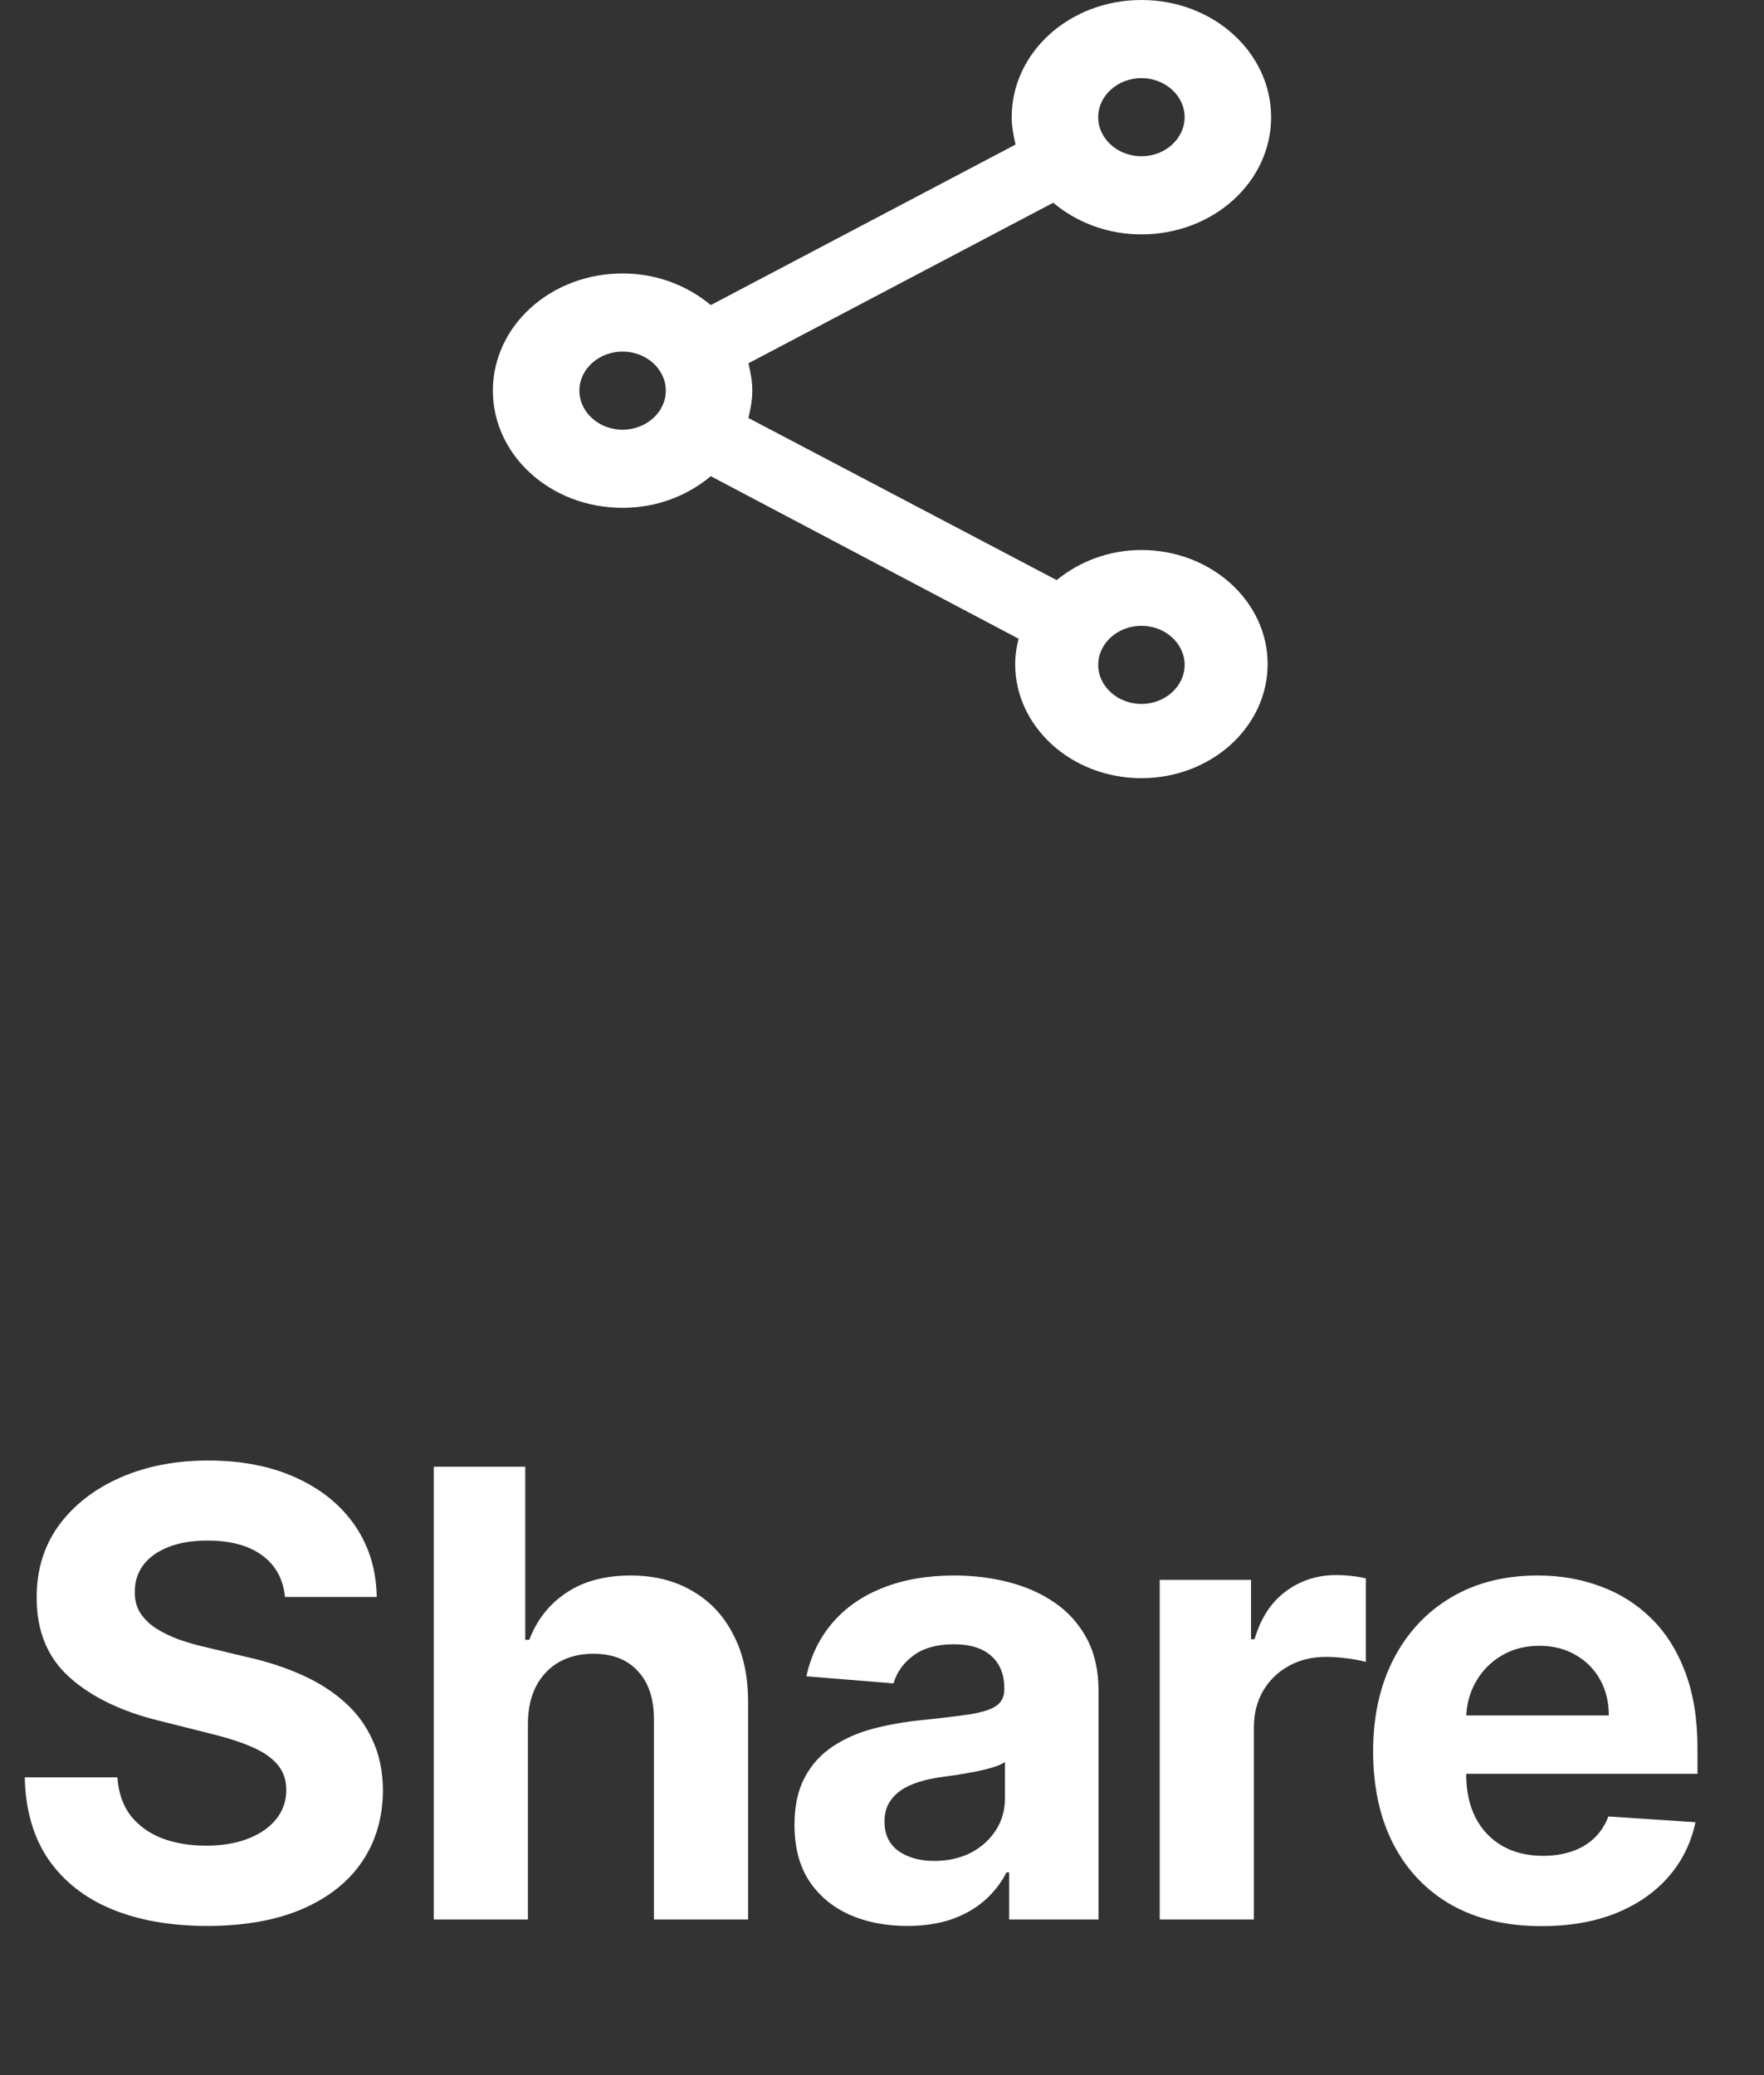 <svg width="34" height="40" viewBox="0 0 34 40" fill="none" xmlns="http://www.w3.org/2000/svg">
<rect x="0" y="0" width="34" height="40" fill="#333333" stroke="none"/>
<path d="M22 10.602C21.367 10.602 20.8 10.828 20.367 11.182L14.425 8.057C14.467 7.884 14.5 7.711 14.5 7.53C14.5 7.349 14.467 7.176 14.425 7.003L20.3 3.908C20.75 4.285 21.342 4.518 22 4.518C23.383 4.518 24.5 3.509 24.5 2.259C24.5 1.009 23.383 0 22 0C20.617 0 19.5 1.009 19.5 2.259C19.5 2.44 19.533 2.613 19.575 2.786L13.7 5.881C13.25 5.505 12.658 5.271 12 5.271C10.617 5.271 9.5 6.28 9.5 7.53C9.5 8.78 10.617 9.789 12 9.789C12.658 9.789 13.25 9.556 13.7 9.179L19.633 12.312C19.592 12.47 19.567 12.636 19.567 12.801C19.567 14.014 20.658 15 22 15C23.342 15 24.433 14.014 24.433 12.801C24.433 11.589 23.342 10.602 22 10.602ZM22 1.506C22.458 1.506 22.833 1.845 22.833 2.259C22.833 2.673 22.458 3.012 22 3.012C21.542 3.012 21.167 2.673 21.167 2.259C21.167 1.845 21.542 1.506 22 1.506ZM12 8.283C11.542 8.283 11.167 7.944 11.167 7.53C11.167 7.116 11.542 6.777 12 6.777C12.458 6.777 12.833 7.116 12.833 7.53C12.833 7.944 12.458 8.283 12 8.283ZM22 13.569C21.542 13.569 21.167 13.23 21.167 12.816C21.167 12.402 21.542 12.063 22 12.063C22.458 12.063 22.833 12.402 22.833 12.816C22.833 13.23 22.458 13.569 22 13.569Z" fill="white"/>
<path d="M5.493 30.783C5.459 30.439 5.312 30.172 5.054 29.982C4.795 29.791 4.445 29.696 4.001 29.696C3.7 29.696 3.446 29.739 3.239 29.824C3.031 29.906 2.872 30.021 2.761 30.169C2.653 30.317 2.599 30.484 2.599 30.672C2.594 30.828 2.626 30.965 2.697 31.081C2.771 31.197 2.872 31.298 3 31.384C3.128 31.466 3.276 31.538 3.443 31.601C3.611 31.66 3.79 31.712 3.98 31.754L4.764 31.942C5.145 32.027 5.494 32.141 5.812 32.283C6.131 32.425 6.406 32.599 6.639 32.807C6.872 33.014 7.053 33.258 7.18 33.54C7.311 33.821 7.378 34.144 7.381 34.507C7.378 35.041 7.241 35.504 6.972 35.896C6.705 36.285 6.318 36.588 5.812 36.804C5.31 37.017 4.703 37.124 3.993 37.124C3.288 37.124 2.675 37.016 2.152 36.8C1.632 36.584 1.226 36.264 0.933 35.841C0.643 35.415 0.491 34.888 0.477 34.26H2.263C2.283 34.553 2.366 34.797 2.514 34.993C2.665 35.186 2.865 35.332 3.115 35.432C3.368 35.528 3.653 35.577 3.972 35.577C4.284 35.577 4.555 35.531 4.786 35.44C5.018 35.349 5.199 35.223 5.327 35.061C5.455 34.899 5.518 34.713 5.518 34.503C5.518 34.307 5.46 34.142 5.344 34.008C5.23 33.875 5.062 33.761 4.841 33.668C4.622 33.574 4.354 33.489 4.036 33.412L3.085 33.173C2.349 32.994 1.768 32.715 1.342 32.334C0.916 31.953 0.705 31.44 0.707 30.796C0.705 30.267 0.845 29.805 1.129 29.41C1.416 29.016 1.81 28.707 2.31 28.486C2.81 28.264 3.378 28.153 4.014 28.153C4.662 28.153 5.227 28.264 5.71 28.486C6.196 28.707 6.574 29.016 6.844 29.41C7.114 29.805 7.253 30.263 7.261 30.783H5.493ZM10.175 33.216V37H8.36V28.273H10.124V31.609H10.201C10.348 31.223 10.587 30.921 10.916 30.702C11.246 30.48 11.659 30.369 12.157 30.369C12.611 30.369 13.007 30.469 13.345 30.668C13.686 30.864 13.951 31.146 14.138 31.516C14.329 31.882 14.422 32.321 14.419 32.832V37H12.604V33.156C12.607 32.753 12.505 32.439 12.297 32.215C12.093 31.99 11.806 31.878 11.436 31.878C11.189 31.878 10.97 31.93 10.78 32.035C10.593 32.141 10.445 32.294 10.337 32.496C10.232 32.695 10.178 32.935 10.175 33.216ZM17.486 37.124C17.069 37.124 16.697 37.051 16.37 36.906C16.043 36.758 15.785 36.541 15.594 36.254C15.407 35.965 15.313 35.604 15.313 35.172C15.313 34.808 15.38 34.503 15.514 34.256C15.647 34.008 15.829 33.81 16.059 33.659C16.289 33.508 16.55 33.395 16.843 33.318C17.139 33.242 17.448 33.188 17.772 33.156C18.153 33.117 18.459 33.08 18.692 33.045C18.925 33.008 19.094 32.955 19.2 32.883C19.305 32.812 19.357 32.707 19.357 32.568V32.543C19.357 32.273 19.272 32.064 19.102 31.916C18.934 31.768 18.695 31.695 18.386 31.695C18.059 31.695 17.799 31.767 17.606 31.912C17.413 32.054 17.285 32.233 17.222 32.449L15.543 32.312C15.629 31.915 15.796 31.571 16.046 31.281C16.296 30.989 16.619 30.764 17.014 30.608C17.411 30.449 17.871 30.369 18.394 30.369C18.758 30.369 19.106 30.412 19.438 30.497C19.773 30.582 20.07 30.715 20.329 30.893C20.59 31.072 20.796 31.303 20.947 31.584C21.097 31.862 21.173 32.196 21.173 32.585V37H19.451V36.092H19.4C19.295 36.297 19.154 36.477 18.978 36.633C18.802 36.787 18.59 36.908 18.343 36.996C18.096 37.081 17.81 37.124 17.486 37.124ZM18.006 35.871C18.273 35.871 18.509 35.818 18.714 35.713C18.918 35.605 19.079 35.46 19.195 35.278C19.312 35.097 19.37 34.891 19.37 34.66V33.966C19.313 34.003 19.235 34.037 19.136 34.068C19.039 34.097 18.93 34.124 18.808 34.149C18.685 34.172 18.563 34.193 18.441 34.213C18.319 34.23 18.208 34.246 18.109 34.26C17.896 34.291 17.709 34.341 17.55 34.409C17.391 34.477 17.268 34.57 17.18 34.686C17.092 34.8 17.048 34.942 17.048 35.112C17.048 35.359 17.137 35.548 17.316 35.679C17.498 35.807 17.728 35.871 18.006 35.871ZM22.353 37V30.454H24.113V31.597H24.181C24.3 31.19 24.501 30.884 24.782 30.676C25.063 30.466 25.387 30.361 25.753 30.361C25.844 30.361 25.942 30.366 26.047 30.378C26.153 30.389 26.245 30.405 26.325 30.425V32.035C26.239 32.01 26.121 31.987 25.971 31.967C25.82 31.947 25.683 31.938 25.558 31.938C25.29 31.938 25.052 31.996 24.842 32.112C24.634 32.226 24.469 32.385 24.347 32.59C24.228 32.794 24.168 33.03 24.168 33.297V37H22.353ZM29.713 37.128C29.04 37.128 28.46 36.992 27.975 36.719C27.492 36.443 27.12 36.054 26.858 35.551C26.597 35.045 26.466 34.447 26.466 33.757C26.466 33.084 26.597 32.493 26.858 31.984C27.12 31.476 27.488 31.079 27.962 30.796C28.439 30.511 28.999 30.369 29.641 30.369C30.073 30.369 30.475 30.439 30.847 30.578C31.222 30.715 31.549 30.921 31.827 31.196C32.108 31.472 32.327 31.818 32.483 32.236C32.639 32.651 32.718 33.136 32.718 33.693V34.192H27.191V33.067H31.009C31.009 32.805 30.952 32.574 30.838 32.372C30.725 32.17 30.567 32.013 30.365 31.899C30.166 31.783 29.935 31.724 29.671 31.724C29.395 31.724 29.151 31.788 28.938 31.916C28.728 32.041 28.563 32.21 28.444 32.423C28.324 32.633 28.263 32.868 28.26 33.126V34.196C28.26 34.52 28.32 34.8 28.439 35.035C28.561 35.271 28.733 35.453 28.955 35.581C29.176 35.709 29.439 35.773 29.743 35.773C29.945 35.773 30.13 35.744 30.297 35.688C30.465 35.631 30.608 35.545 30.728 35.432C30.847 35.318 30.938 35.179 31 35.014L32.679 35.125C32.594 35.528 32.419 35.881 32.155 36.182C31.894 36.48 31.556 36.713 31.141 36.881C30.729 37.045 30.253 37.128 29.713 37.128Z" fill="white"/>
</svg>
